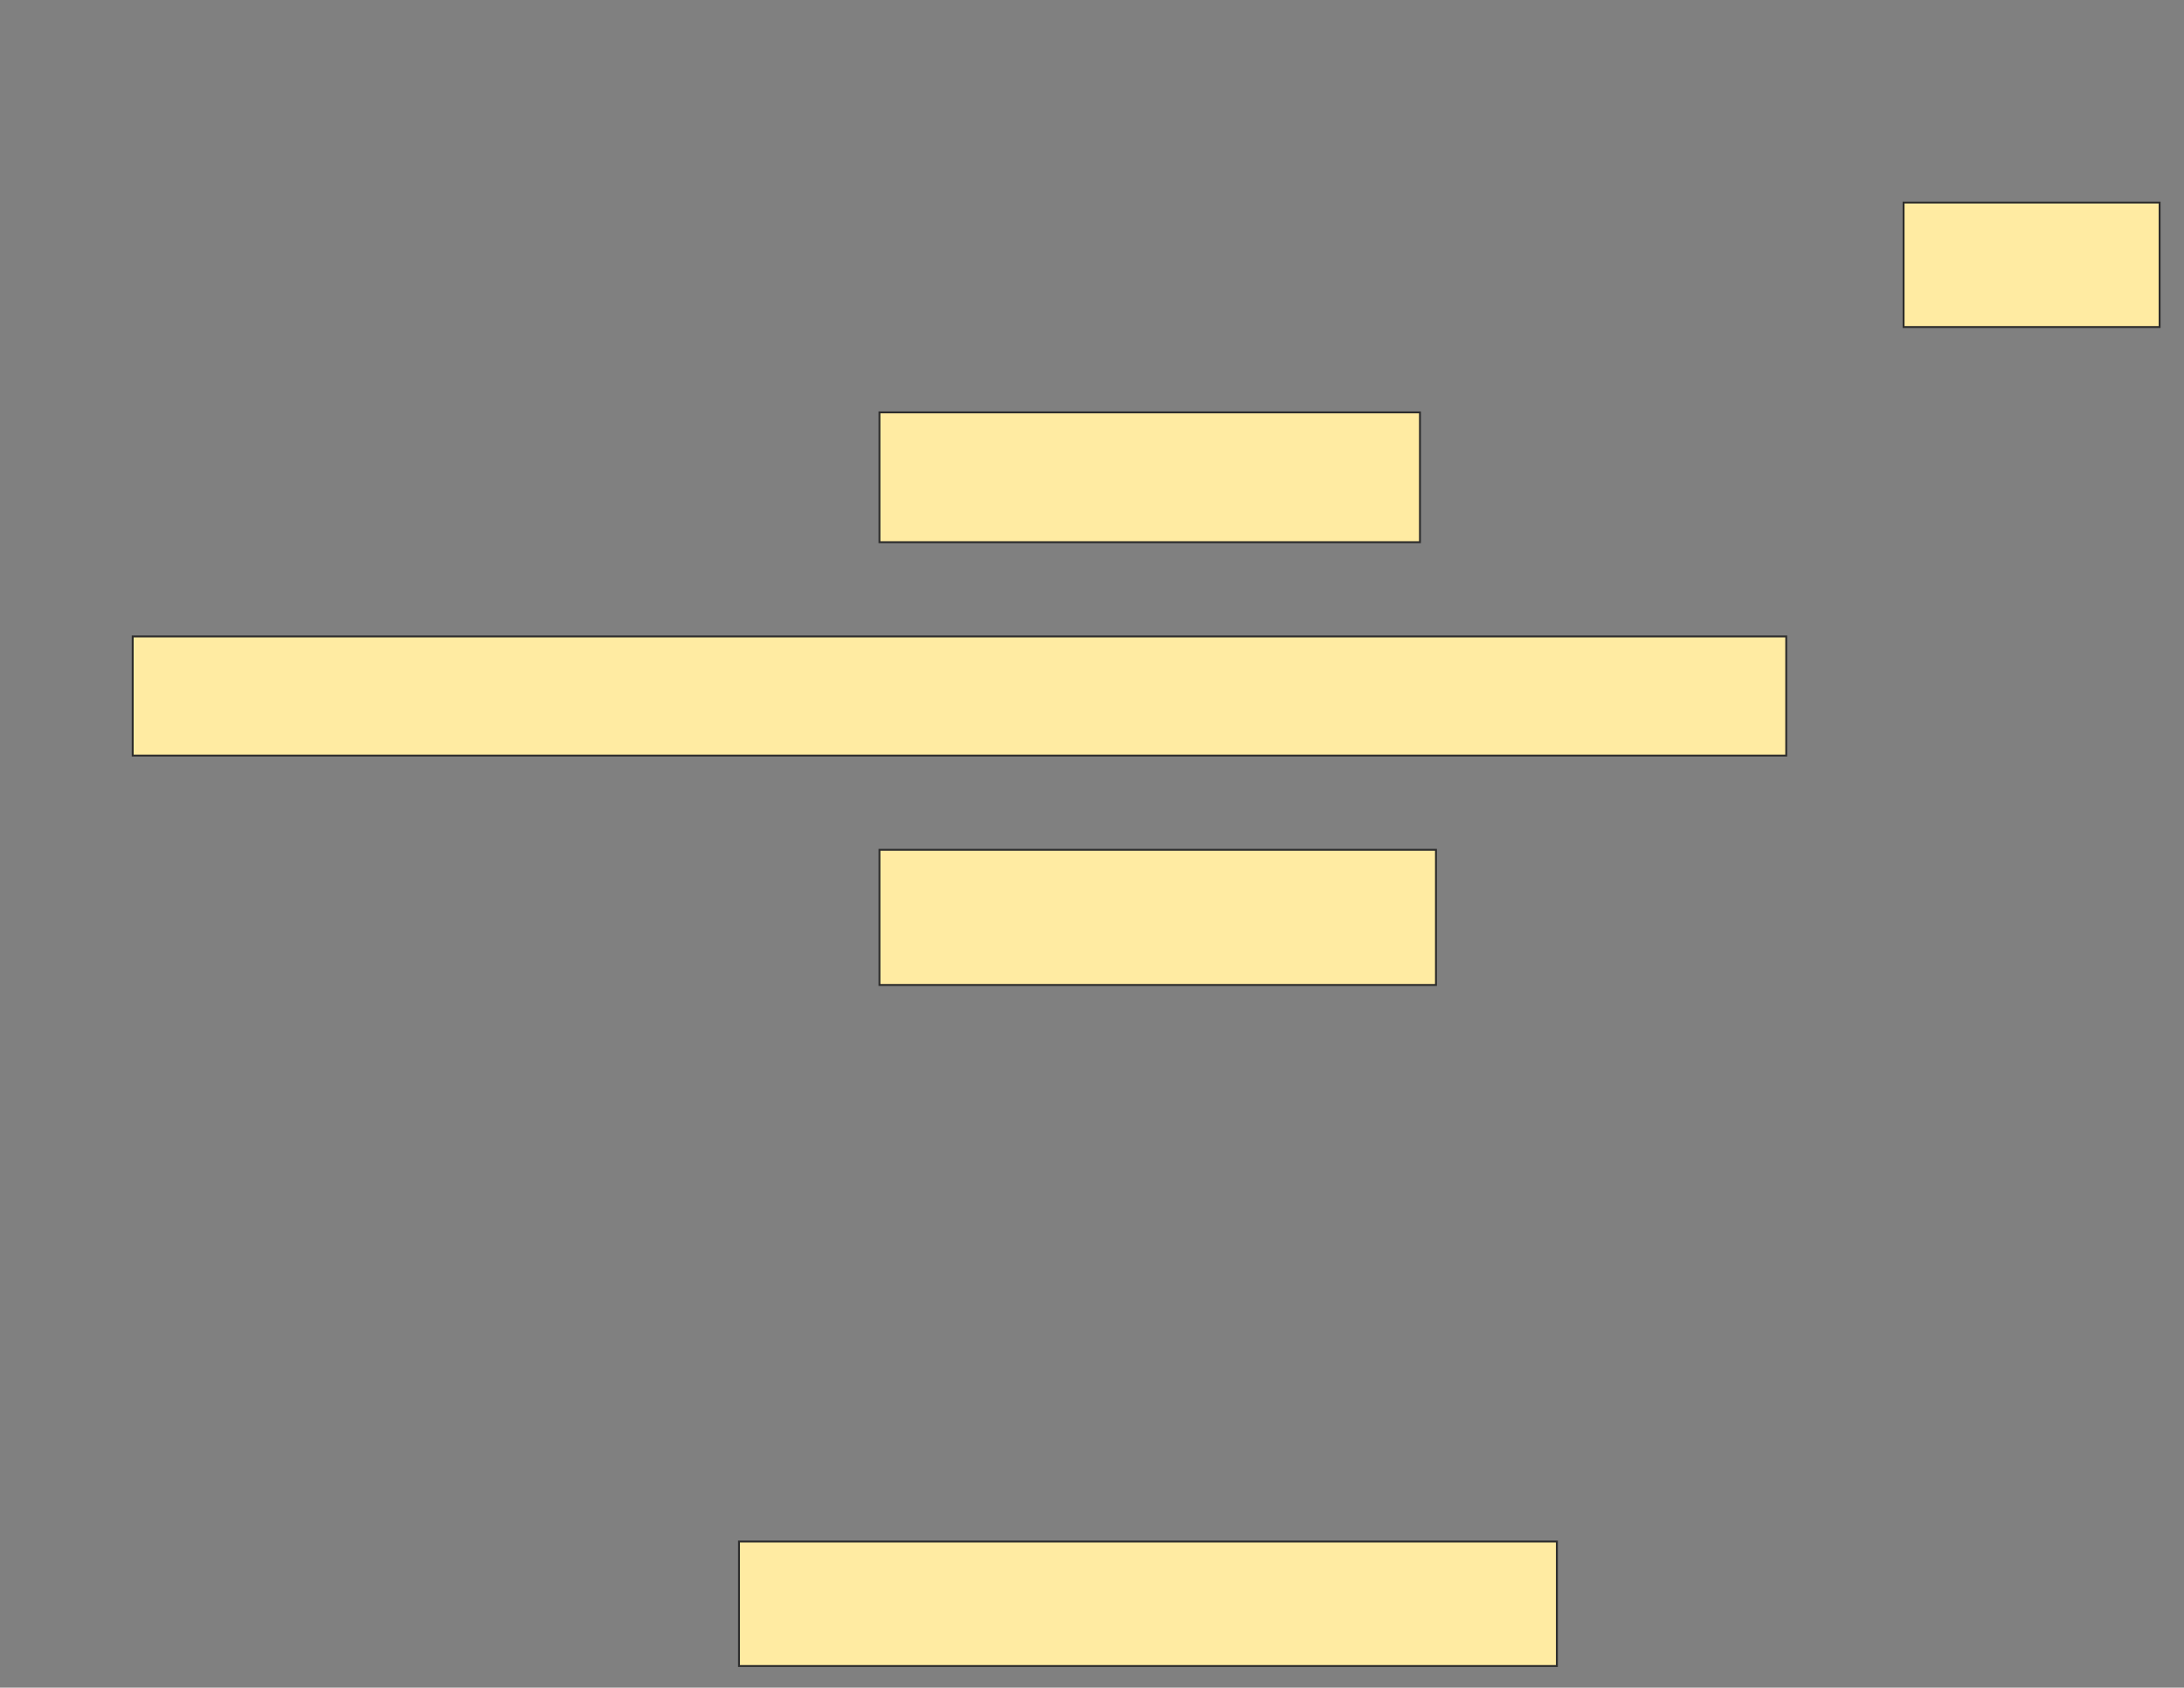 <svg height="887" width="1148" xmlns="http://www.w3.org/2000/svg"><rect width="100%" height="100%" fill="#808080" stroke="none"/><path fill="#FFEBA2" stroke="#2D2D2D" d="M1000.598 106.458H1135.177V171.879H1000.598z"/><path fill="#FFEBA2" stroke="#2D2D2D" d="M462.28 216.738H746.392V284.962H462.28z"/><path fill="#FFEBA2" stroke="#2D2D2D" stroke-dasharray="null" stroke-linecap="null" stroke-linejoin="null" d="M69.757 334.495H938.916V397.112H69.757z"/><path fill="#FFEBA2" stroke="#2D2D2D" stroke-dasharray="null" stroke-linecap="null" stroke-linejoin="null" d="M462.28 446.645H754.803V517.673H462.28z"/><path fill="#FFEBA2" stroke="#2D2D2D" stroke-dasharray="null" stroke-linecap="null" stroke-linejoin="null" d="M388.449 810.196H818.356V875.617H388.449z"/></svg>